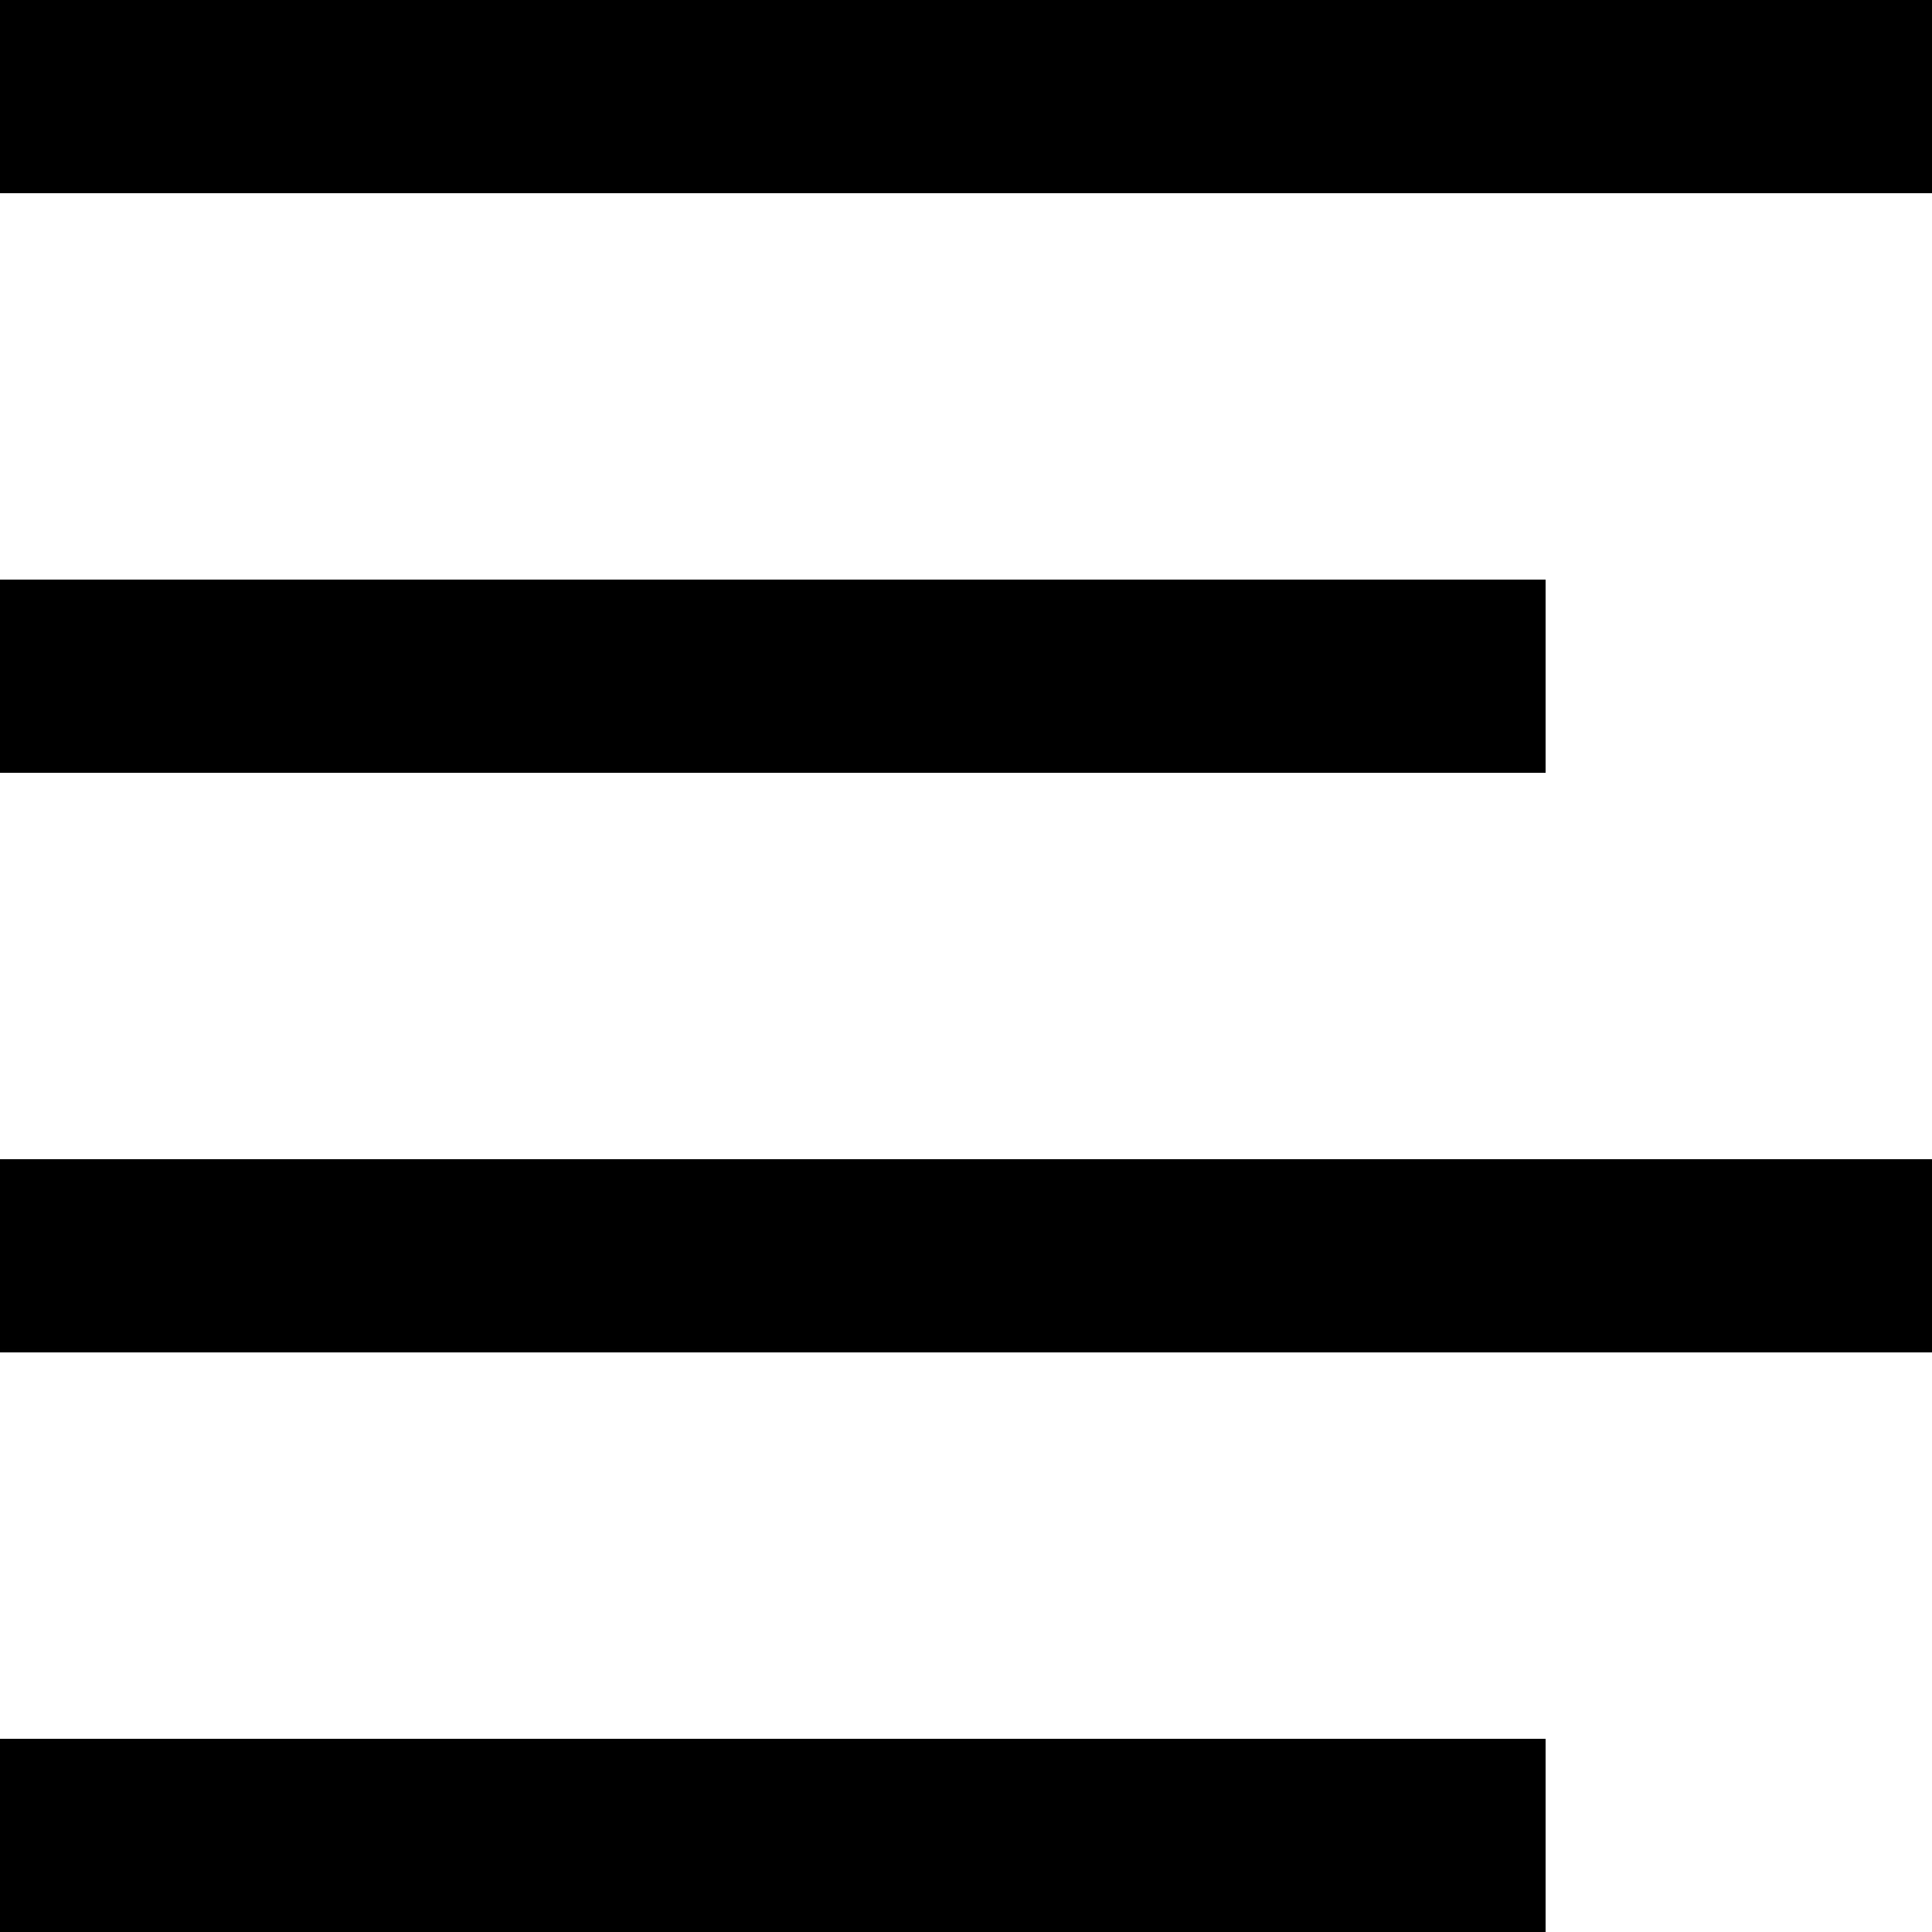 <?xml version="1.0" standalone="no"?><!DOCTYPE svg PUBLIC "-//W3C//DTD SVG 1.1//EN" "http://www.w3.org/Graphics/SVG/1.1/DTD/svg11.dtd"><svg t="1642087020376" class="icon" viewBox="0 0 1024 1024" version="1.1" xmlns="http://www.w3.org/2000/svg" p-id="11476" xmlns:xlink="http://www.w3.org/1999/xlink" width="200" height="200"><defs><style type="text/css"></style></defs><path d="M0 921.6h819.2v102.4H0v-102.4z m0-307.2h1024v102.4H0v-102.4z m0-307.2h819.2v102.4H0V307.2z m0-307.2h1024v102.4H0V0z" p-id="11477"></path></svg>